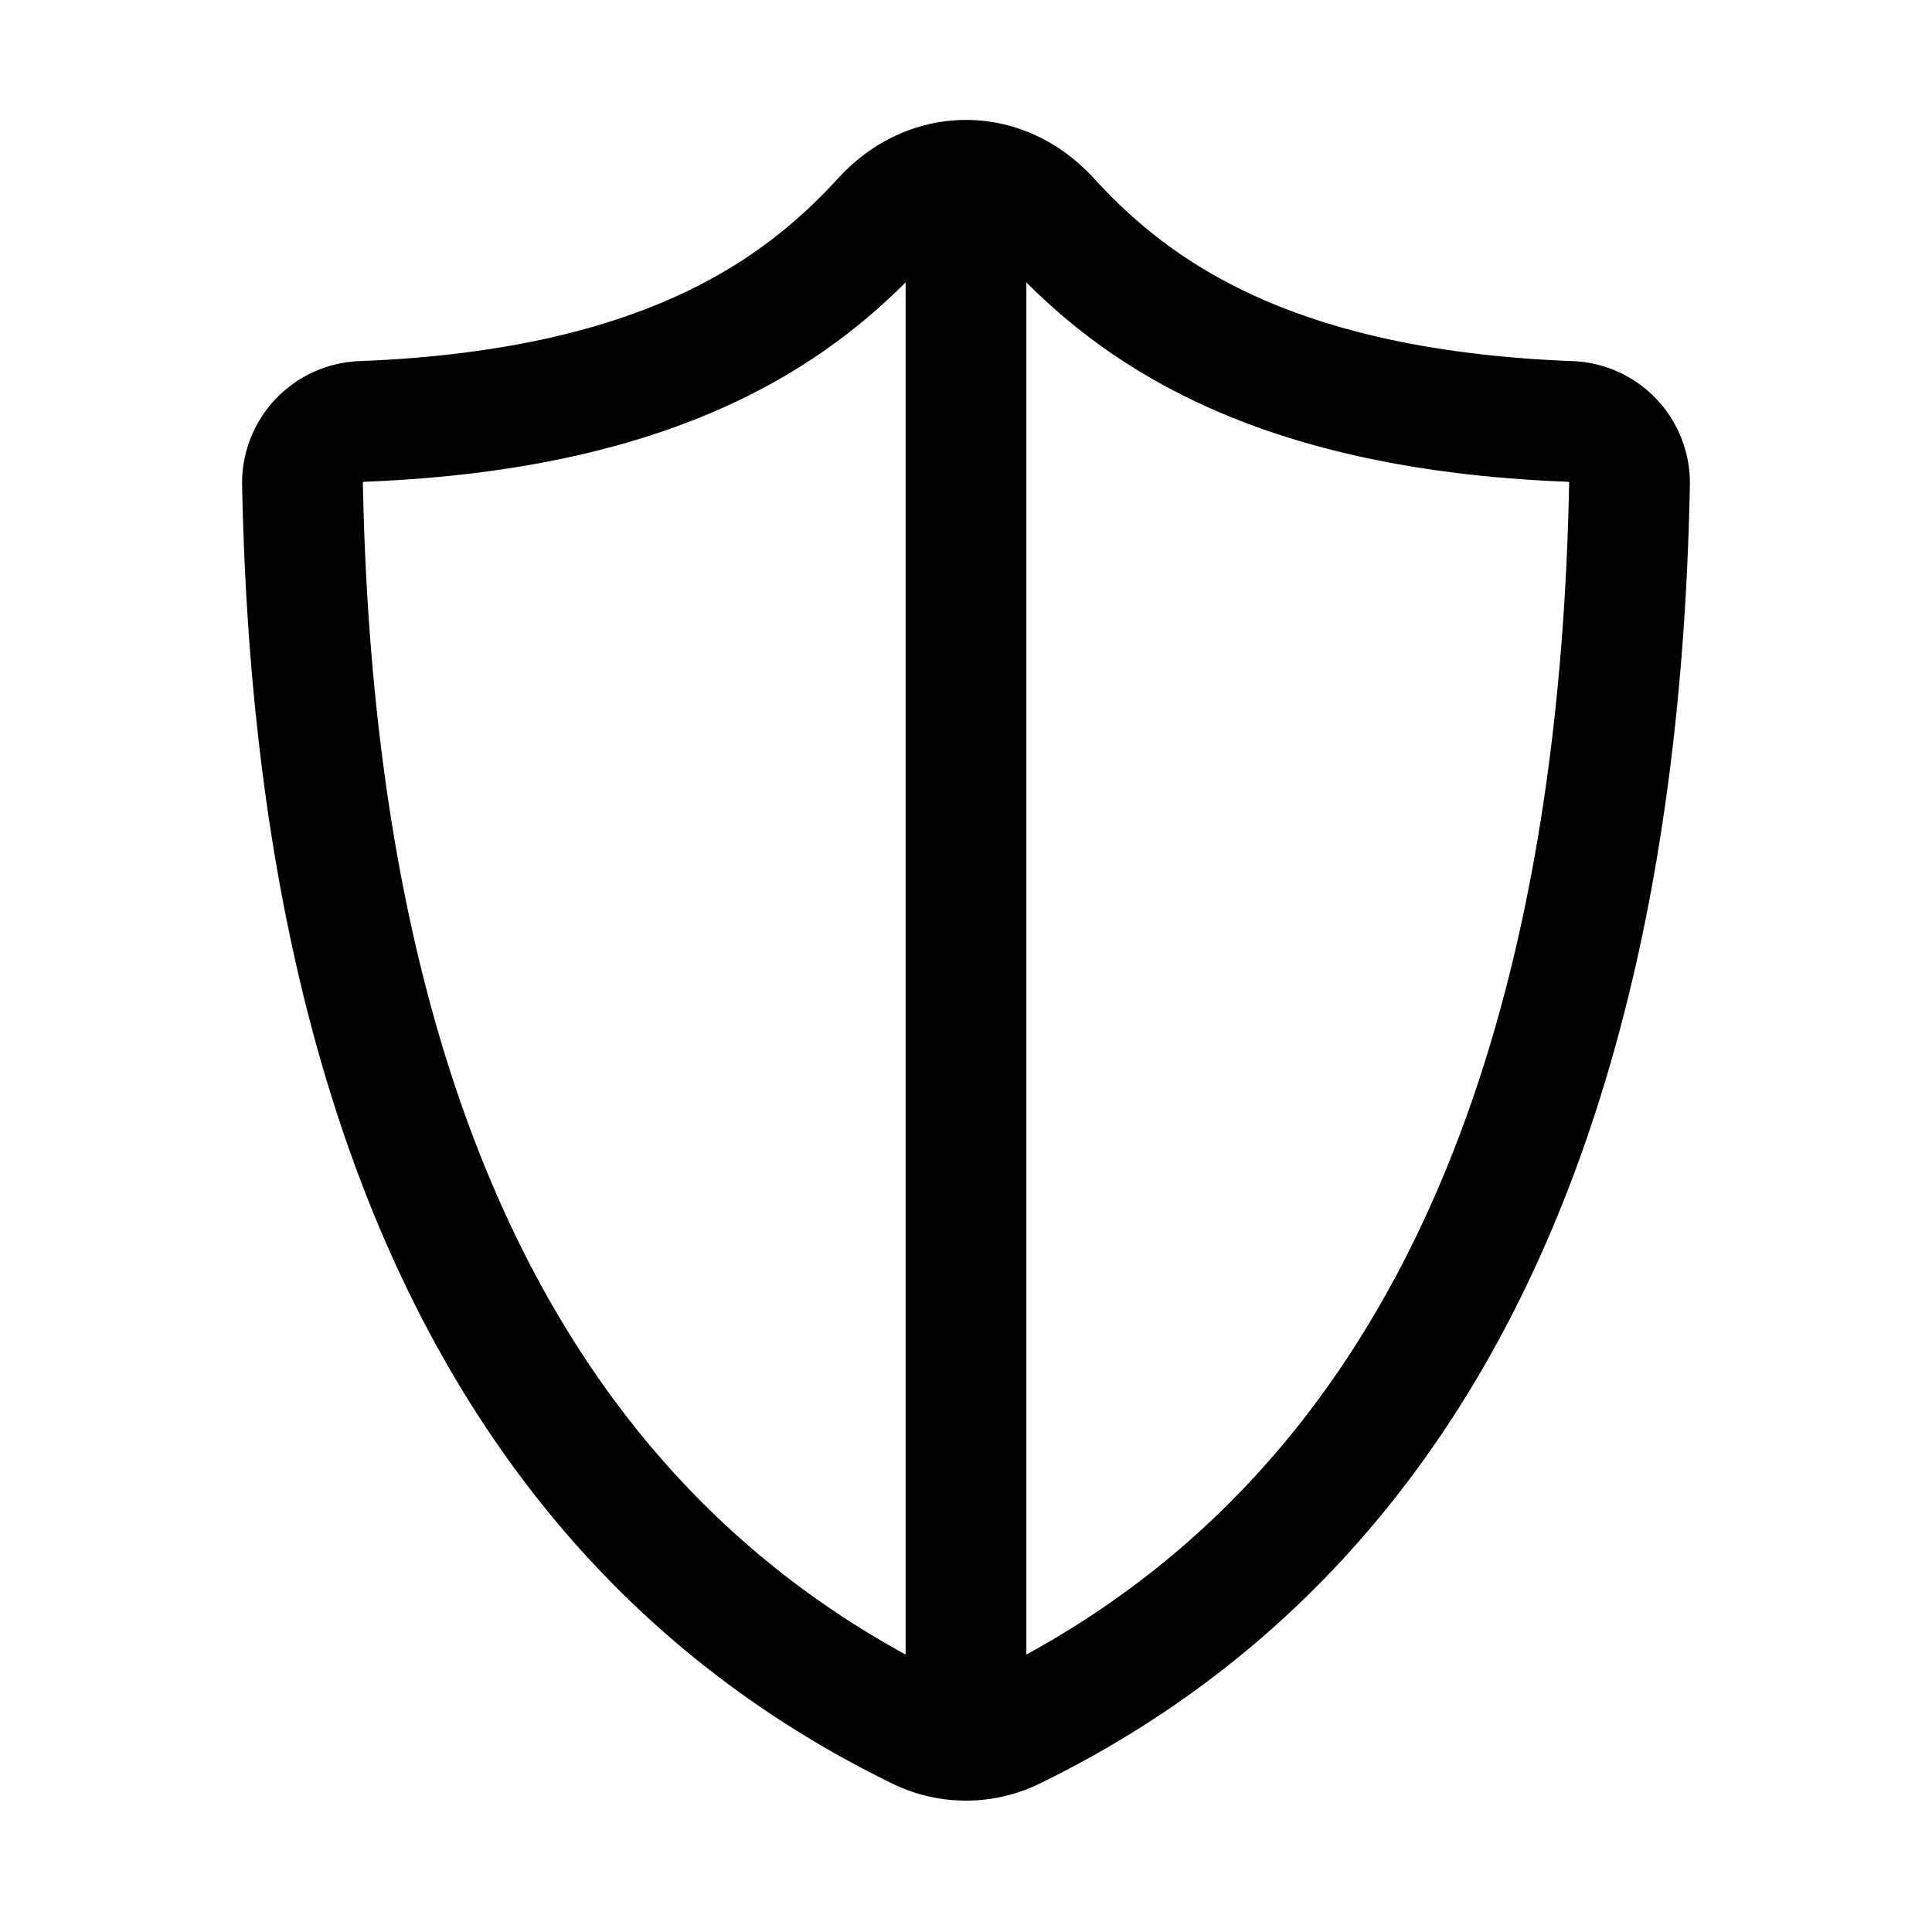 <svg xmlns="http://www.w3.org/2000/svg" fill="none" viewBox="0 0 16 16" width="1em" height="1em"><path stroke="currentColor" stroke-linecap="round" d="M3.002 3.49c2.514-.098 3.633-.939 4.31-1.678.39-.425.986-.425 1.376 0 .677.74 1.796 1.58 4.31 1.678a.51.51 0 0 1 .497.51c-.104 5.474-1.942 8.779-5.105 10.322a.89.89 0 0 1-.78 0C4.447 12.779 2.61 9.474 2.505 4a.51.51 0 0 1 .497-.51Z"/><path stroke="currentColor" stroke-linecap="round" stroke-linejoin="round" d="M8 2v12"/></svg>
